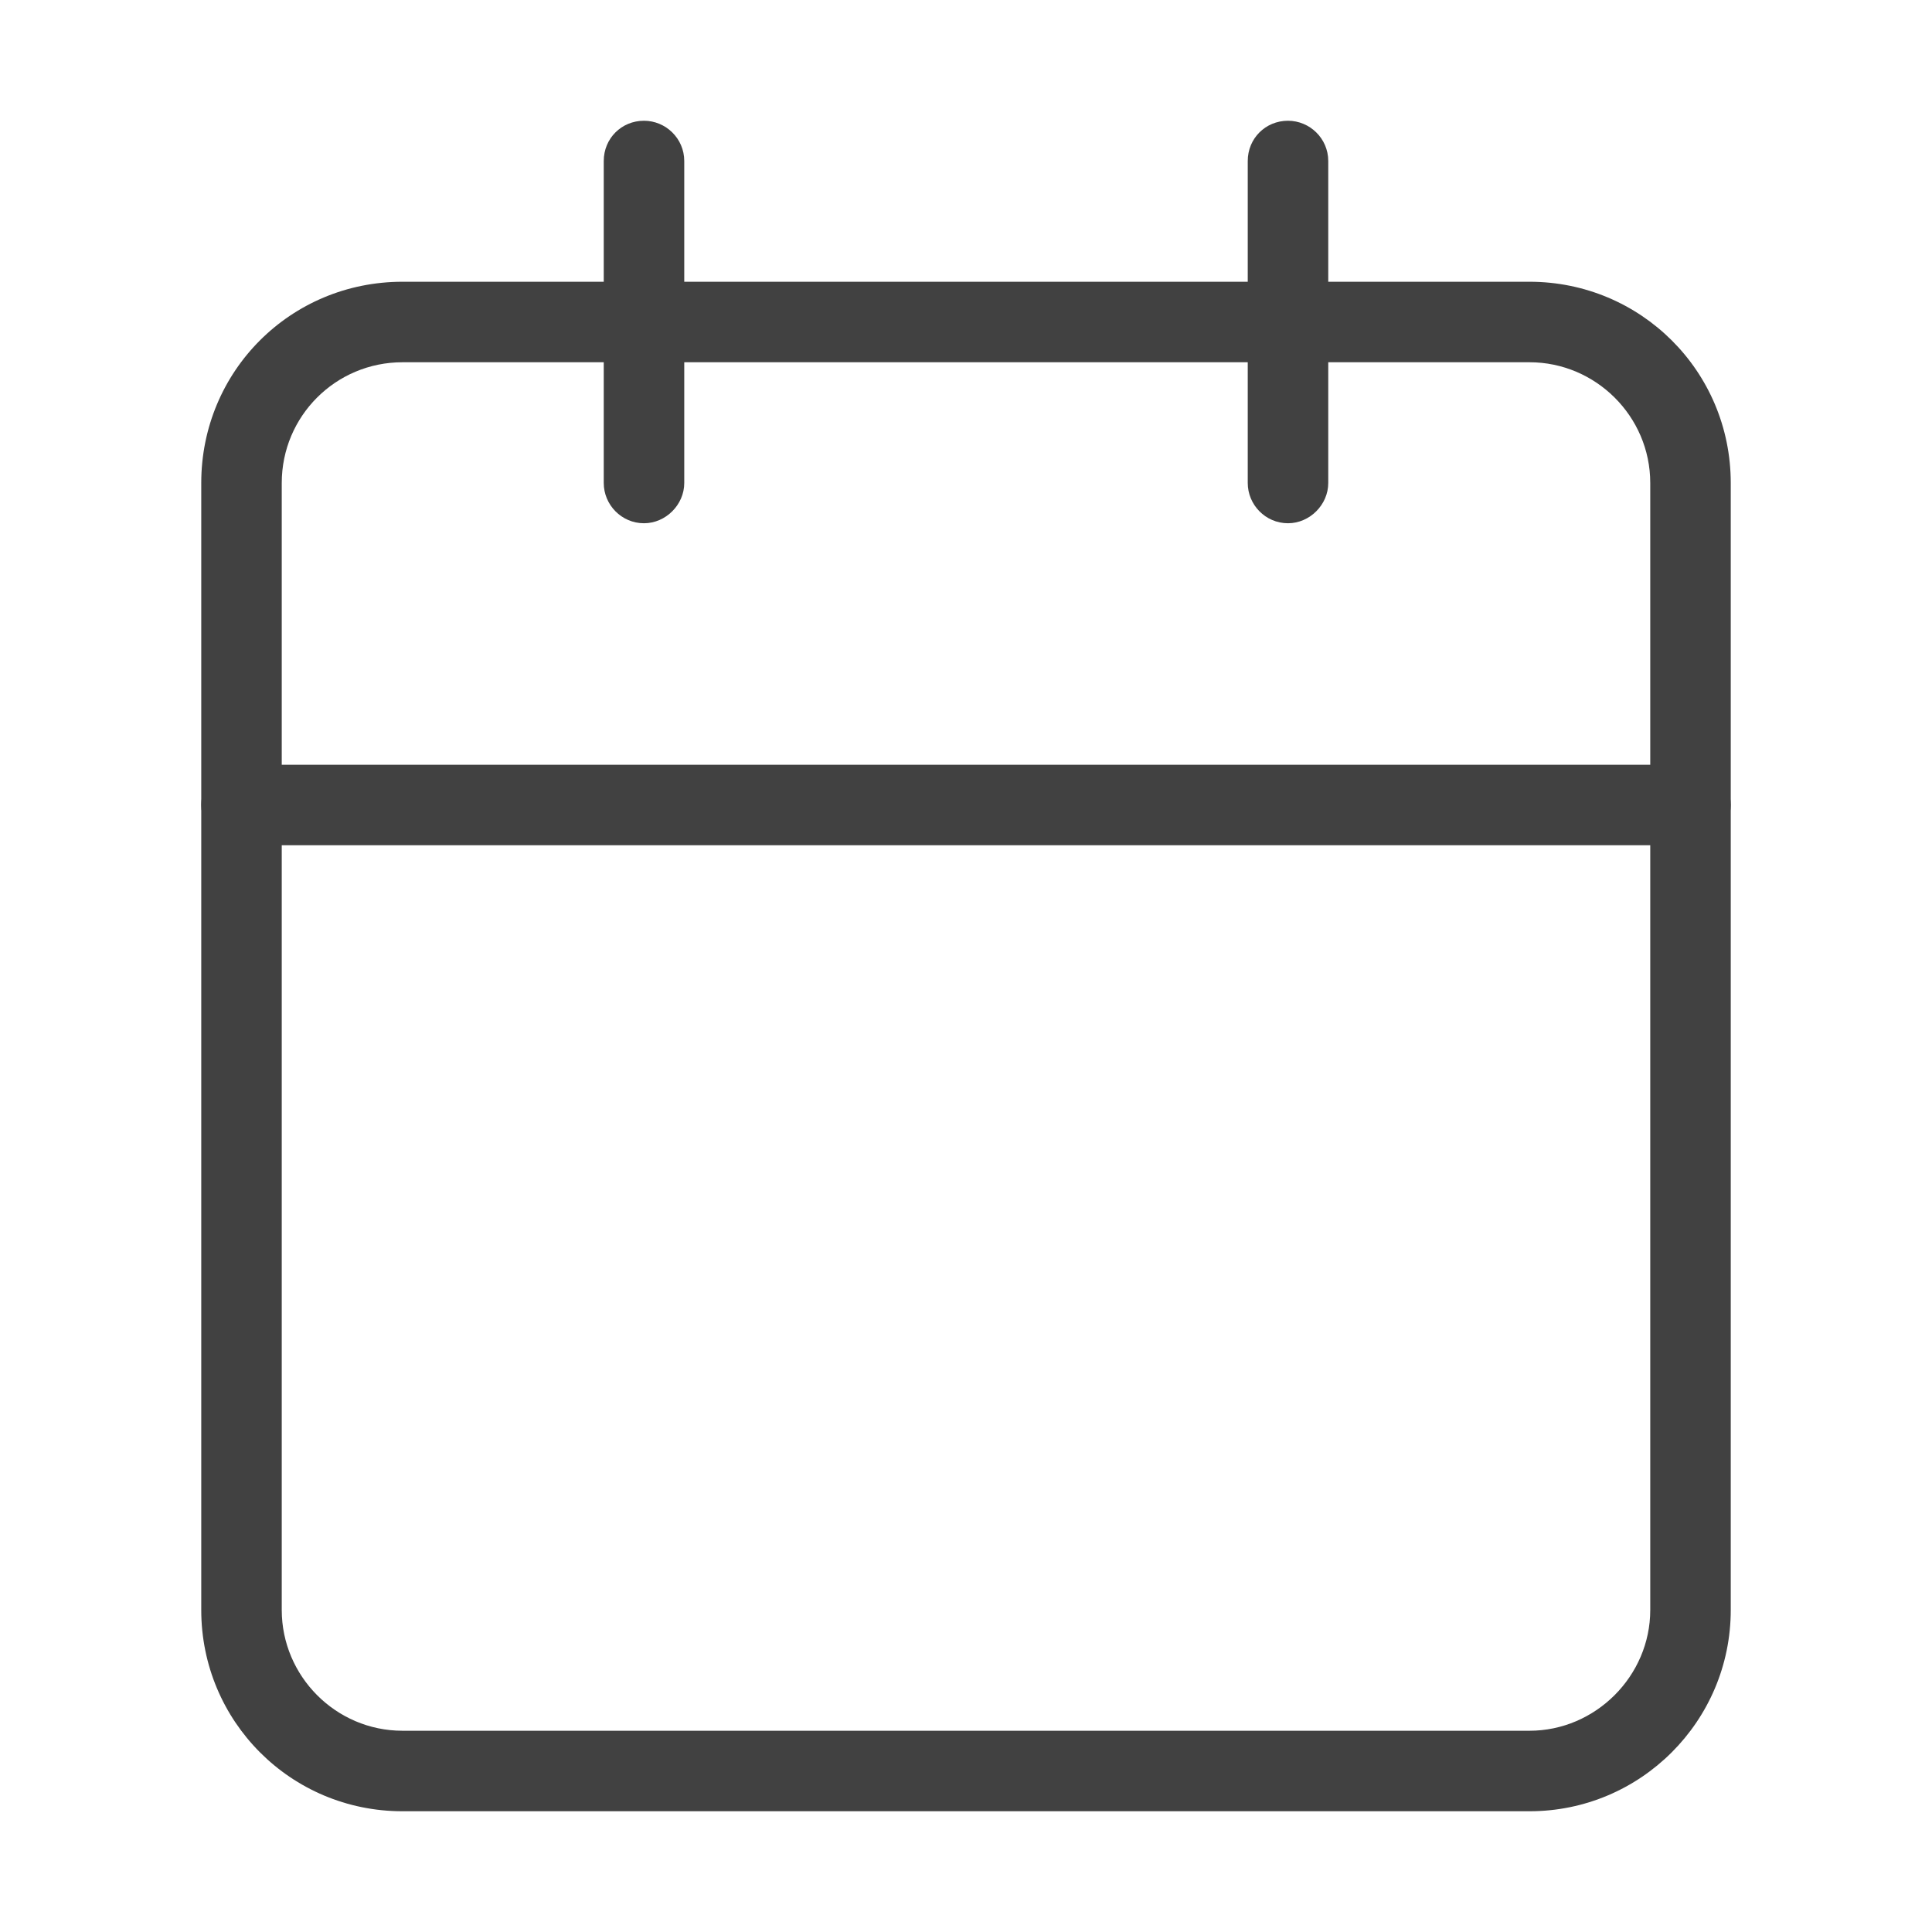 <svg width="24" height="24" viewBox="0 0 24 24" fill="none" xmlns="http://www.w3.org/2000/svg" xmlns:xlink="http://www.w3.org/1999/xlink">
	<desc>
			Created with Pixso.
	</desc>
	<defs/>
	<rect id="feather-icon / calendar" rx="0" width="23" height="23" transform="translate(0.5 0.5)" fill="#FFFFFF" fill-opacity="0"/>
	<path id="Rectangle-path (Stroke)" d="M2.5 6C2.5 4.61 3.61 3.5 5 3.5L19 3.5C20.38 3.5 21.5 4.61 21.5 6L21.5 20C21.5 21.38 20.38 22.5 19 22.5L5 22.5C3.61 22.5 2.5 21.38 2.5 20L2.5 6ZM5 4.5C4.17 4.5 3.5 5.17 3.5 6L3.5 20C3.5 20.82 4.17 21.5 5 21.5L19 21.5C19.82 21.5 20.5 20.82 20.5 20L20.5 6C20.5 5.17 19.82 4.5 19 4.5L5 4.5Z" fill="#414141" fill-opacity="1" fill-rule="evenodd"/>
	<path id="Shape (Stroke)" d="M16 1.5C16.27 1.5 16.5 1.72 16.5 2L16.5 6C16.5 6.27 16.27 6.5 16 6.5C15.72 6.5 15.5 6.27 15.5 6L15.5 2C15.5 1.72 15.72 1.5 16 1.5Z" fill="#414141" fill-opacity="1" fill-rule="evenodd"/>
	<path id="Shape (Stroke)" d="M8 1.5C8.27 1.5 8.5 1.72 8.5 2L8.5 6C8.5 6.27 8.27 6.5 8 6.5C7.72 6.5 7.5 6.27 7.5 6L7.5 2C7.5 1.72 7.72 1.5 8 1.5Z" fill="#414141" fill-opacity="1" fill-rule="evenodd"/>
	<path id="Shape (Stroke)" d="M2.5 10C2.5 9.72 2.72 9.5 3 9.5L21 9.5C21.27 9.5 21.5 9.72 21.5 10C21.5 10.27 21.27 10.5 21 10.5L3 10.5C2.72 10.5 2.5 10.27 2.5 10Z" fill="#414141" fill-opacity="1" fill-rule="evenodd"/>
</svg>
